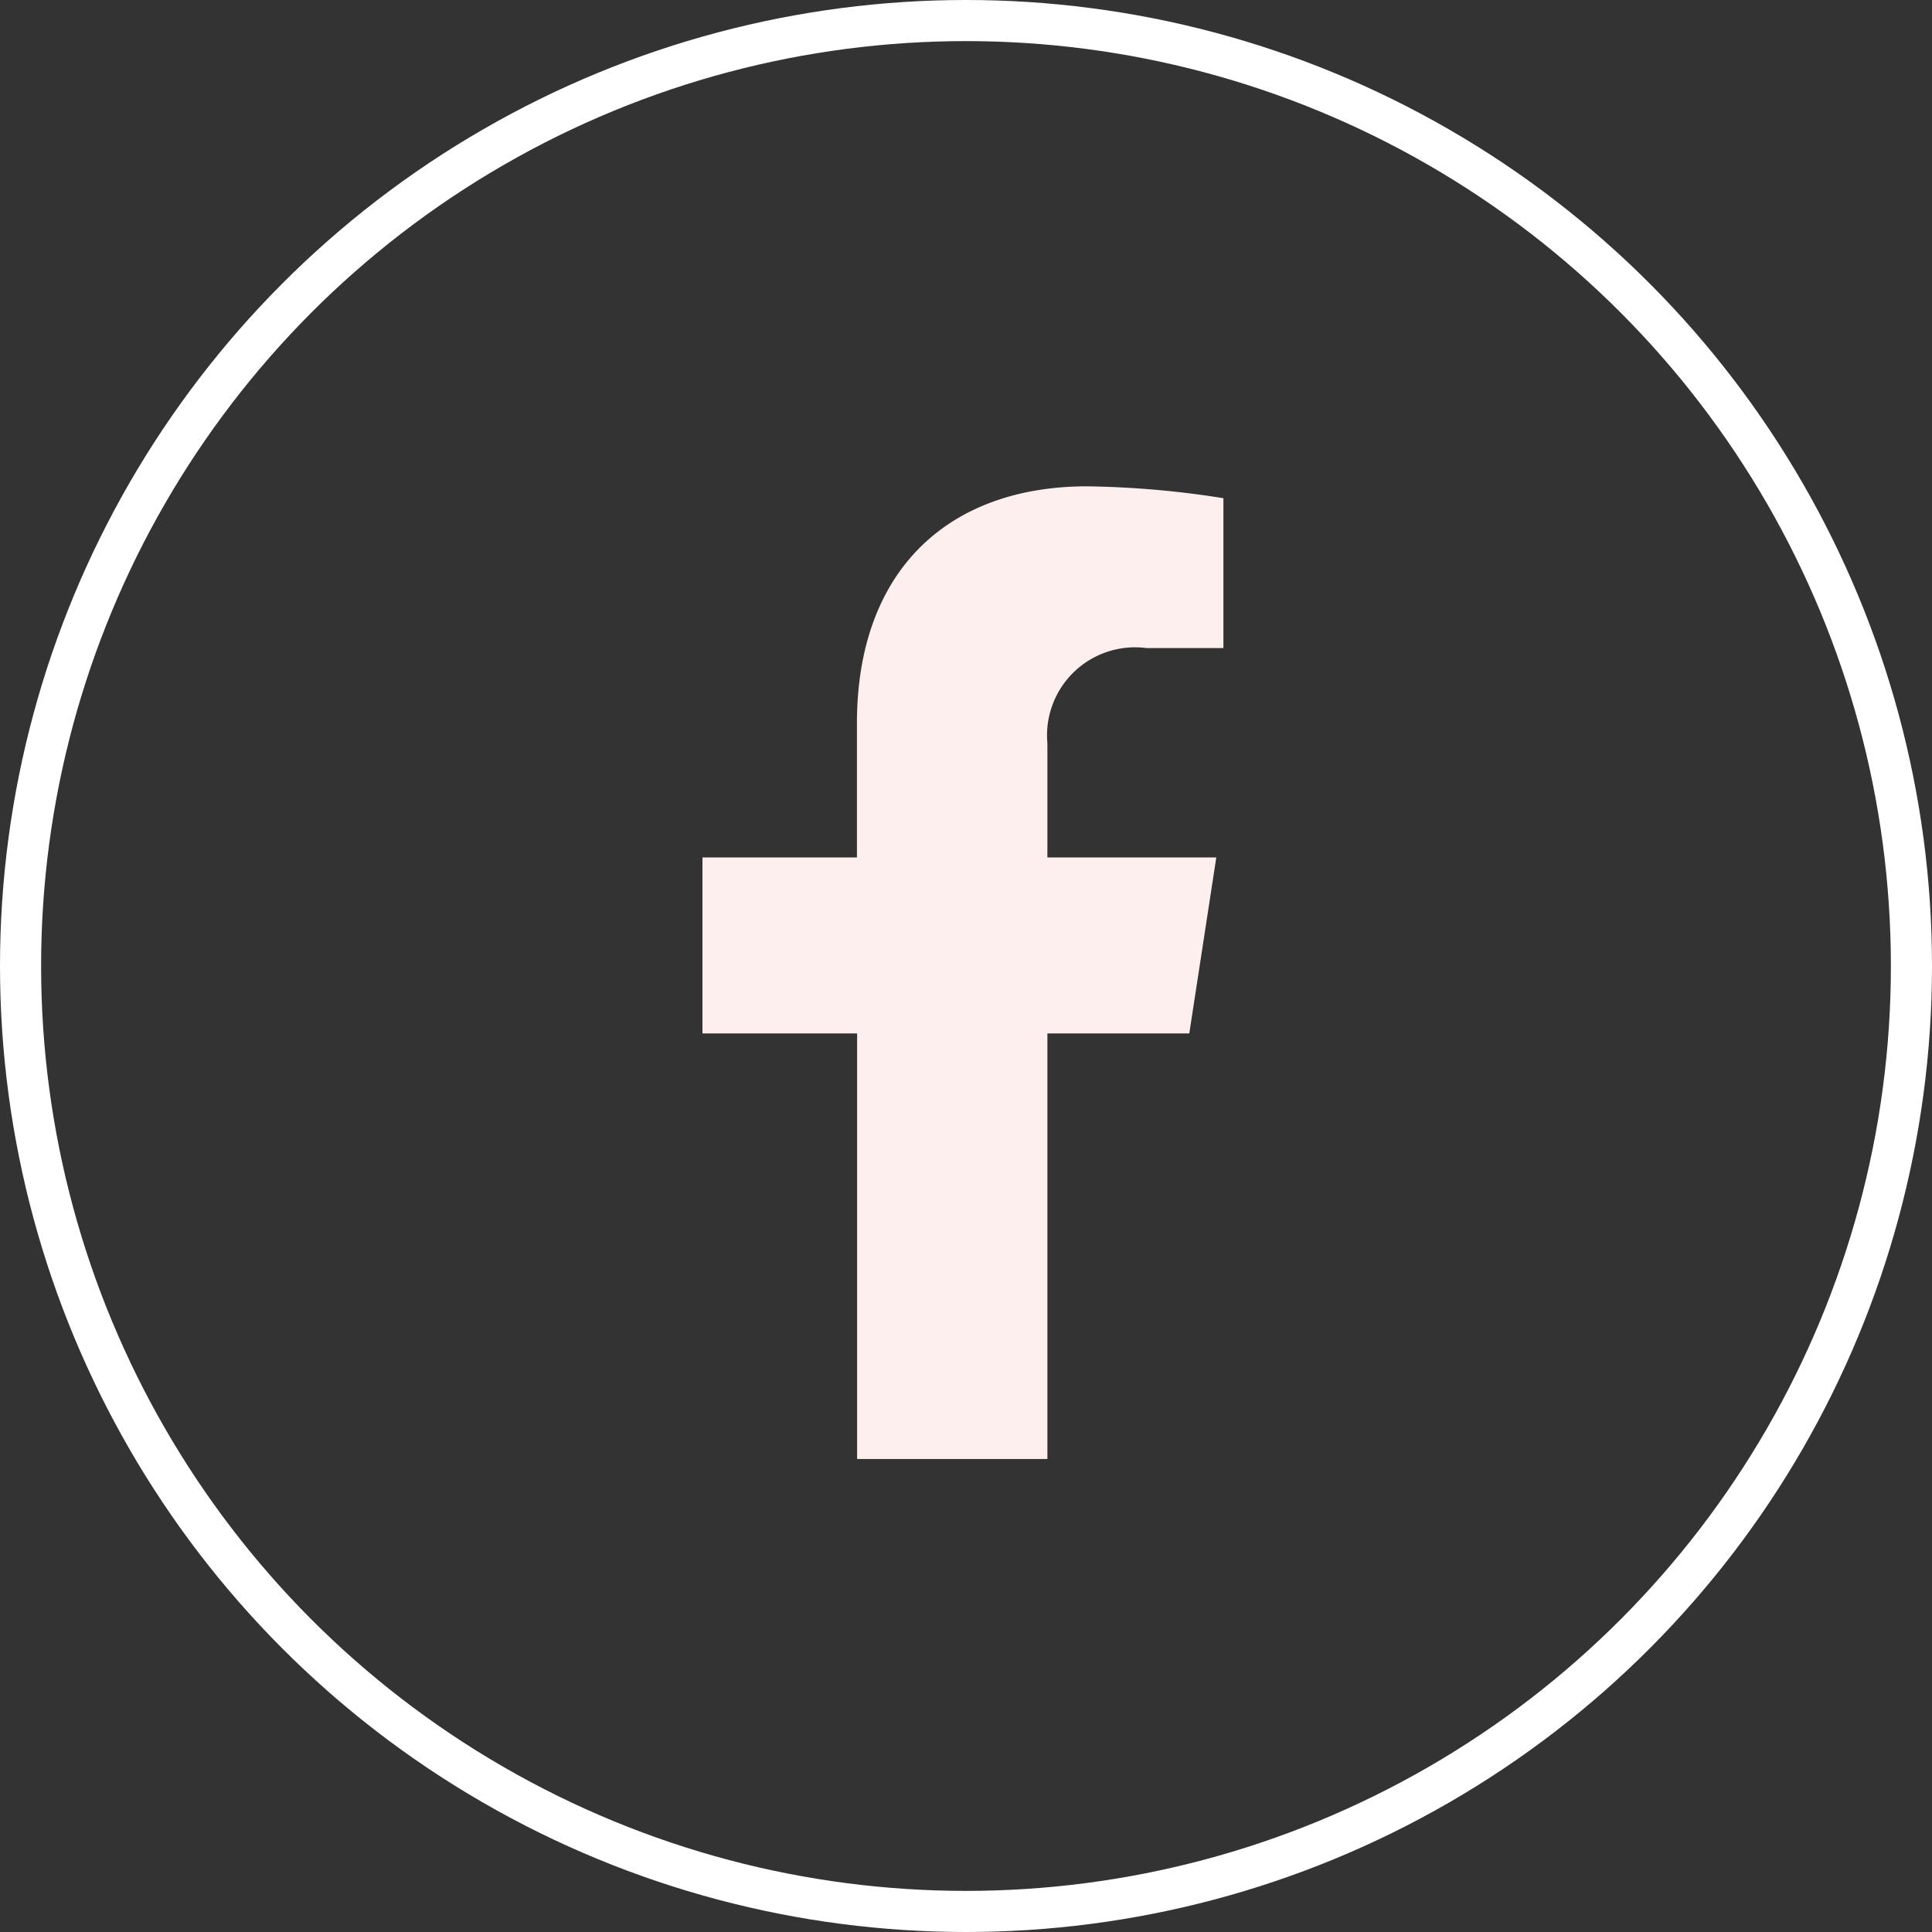 <svg xmlns="http://www.w3.org/2000/svg" width="47" height="47" viewBox="0 0 47 47">
  <rect x="0" y="0" width="47" height="47" fill="#333333" stroke="none"/>
  <g id="Group_34" data-name="Group 34" transform="translate(-582 -8034)">
    <path id="Icon_awesome-facebook-f" data-name="Icon awesome-facebook-f" d="M13.452,13.31l.657-4.282H10V6.249a2.141,2.141,0,0,1,2.414-2.314h1.868V.289A22.78,22.78,0,0,0,10.967,0c-3.384,0-5.6,2.051-5.6,5.764V9.028H1.609V13.31H5.371V23.662H10V13.31Z" transform="translate(597.48 8045.831)" fill="#feefef"/>
    <g id="Ellipse_9" data-name="Ellipse 9" transform="translate(582 8034)" fill="none" stroke="#fff" stroke-width="1">
      <circle cx="23.5" cy="23.5" r="23.5" stroke="none"/>
      <circle cx="23.5" cy="23.5" r="23" fill="none"/>
    </g>
  </g>
</svg>
